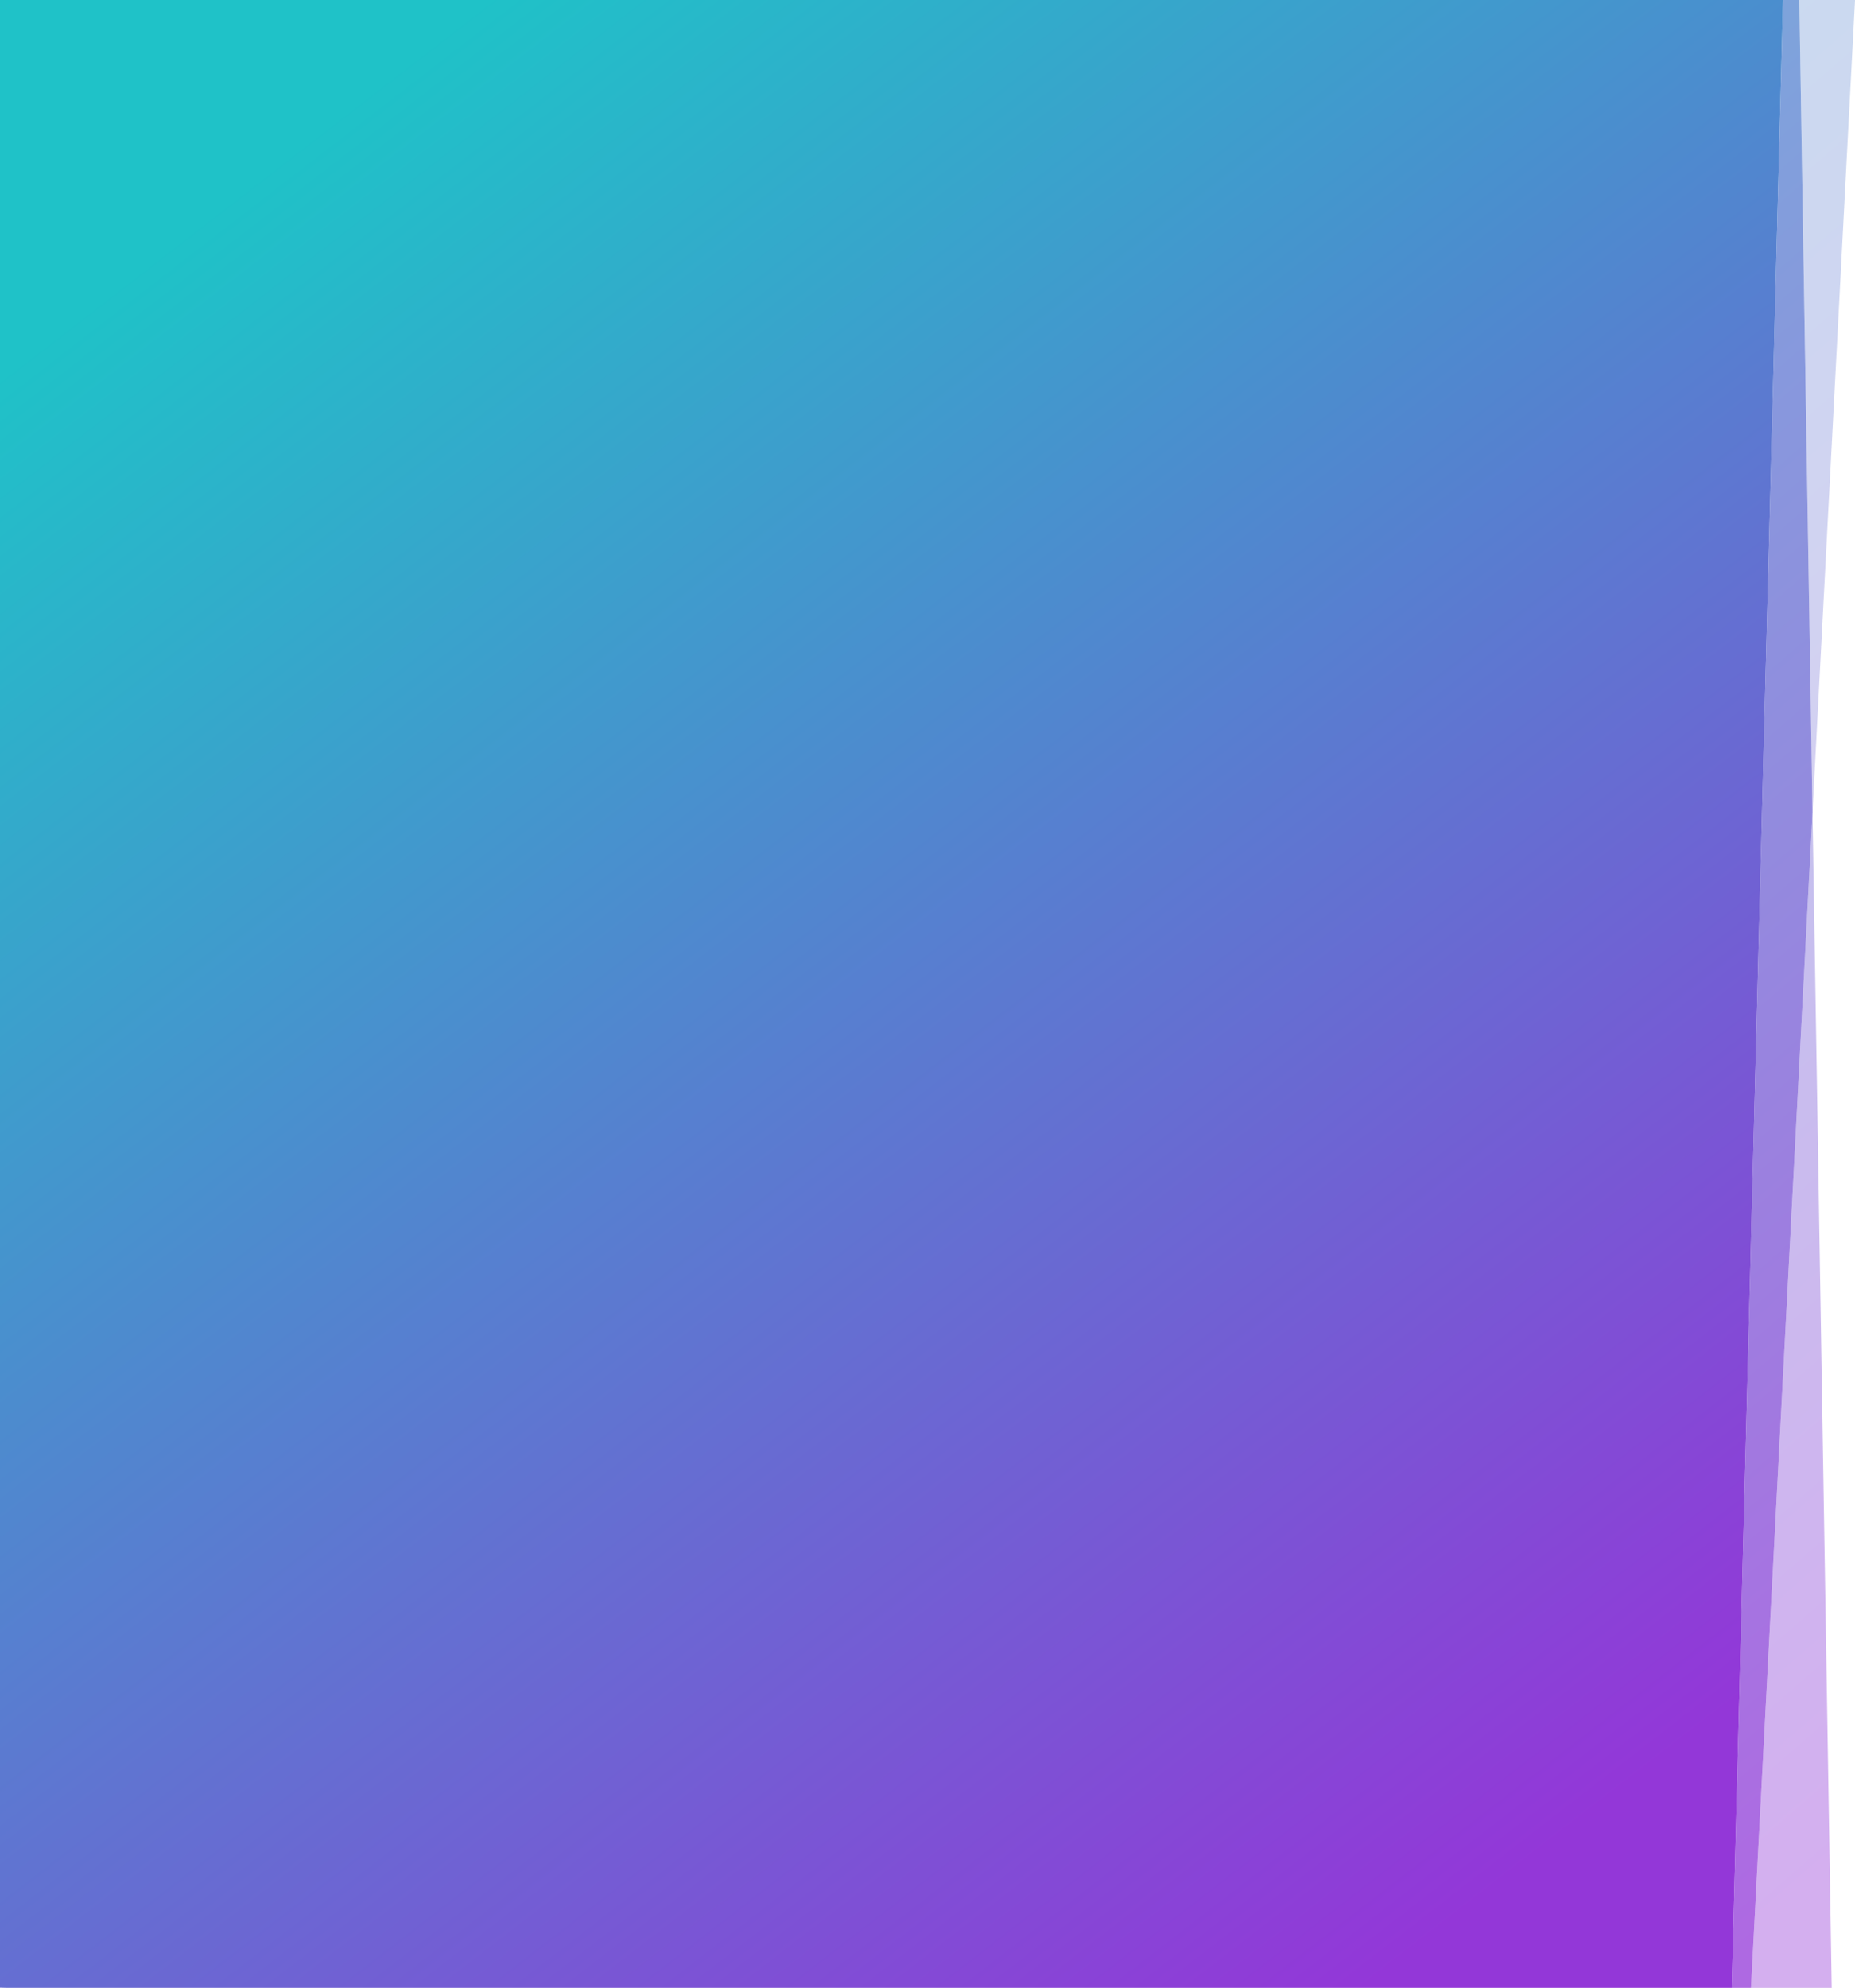 <svg xmlns="http://www.w3.org/2000/svg" width="956" height="1024" fill="none" viewBox="0 0 956 1024"><path fill="url(#paint0_linear)" fill-opacity=".3" d="M927.3 0L934.1 418.5L956 0.1V0H927.3Z"/><path fill="url(#paint1_linear)" fill-opacity=".4" d="M934.1 418.5L902.4 1024H944L937 596.1L934.1 418.5Z"/><path fill="url(#paint2_linear)" fill-opacity=".75" d="M918.9 0L908.3 410.2L892.5 1024H902.4L934.1 418.5L927.3 0H918.9Z"/><path fill="url(#paint3_linear)" d="M0 1023.9L3.8 1024H892.5L908.3 410.2L918.9 0H0V1023.9Z"/><defs><linearGradient id="paint0_linear" x1="1317.9" x2="446.778" y1="638.982" y2="-365.062" gradientUnits="userSpaceOnUse"><stop stop-color="#9337D8"/><stop offset="1" stop-color="#1FC2C8"/></linearGradient><linearGradient id="paint1_linear" x1="1049.17" x2="178.048" y1="872.135" y2="-131.909" gradientUnits="userSpaceOnUse"><stop stop-color="#9337D8"/><stop offset="1" stop-color="#1FC2C8"/></linearGradient><linearGradient id="paint2_linear" x1="1147.96" x2="276.841" y1="786.421" y2="-217.623" gradientUnits="userSpaceOnUse"><stop stop-color="#9337D8"/><stop offset="1" stop-color="#1FC2C8"/></linearGradient><linearGradient id="paint3_linear" x1="850" x2="183.5" y1="912.5" y2="50.5" gradientUnits="userSpaceOnUse"><stop stop-color="#9337D8"/><stop offset="1" stop-color="#1FC2C8"/></linearGradient></defs></svg>